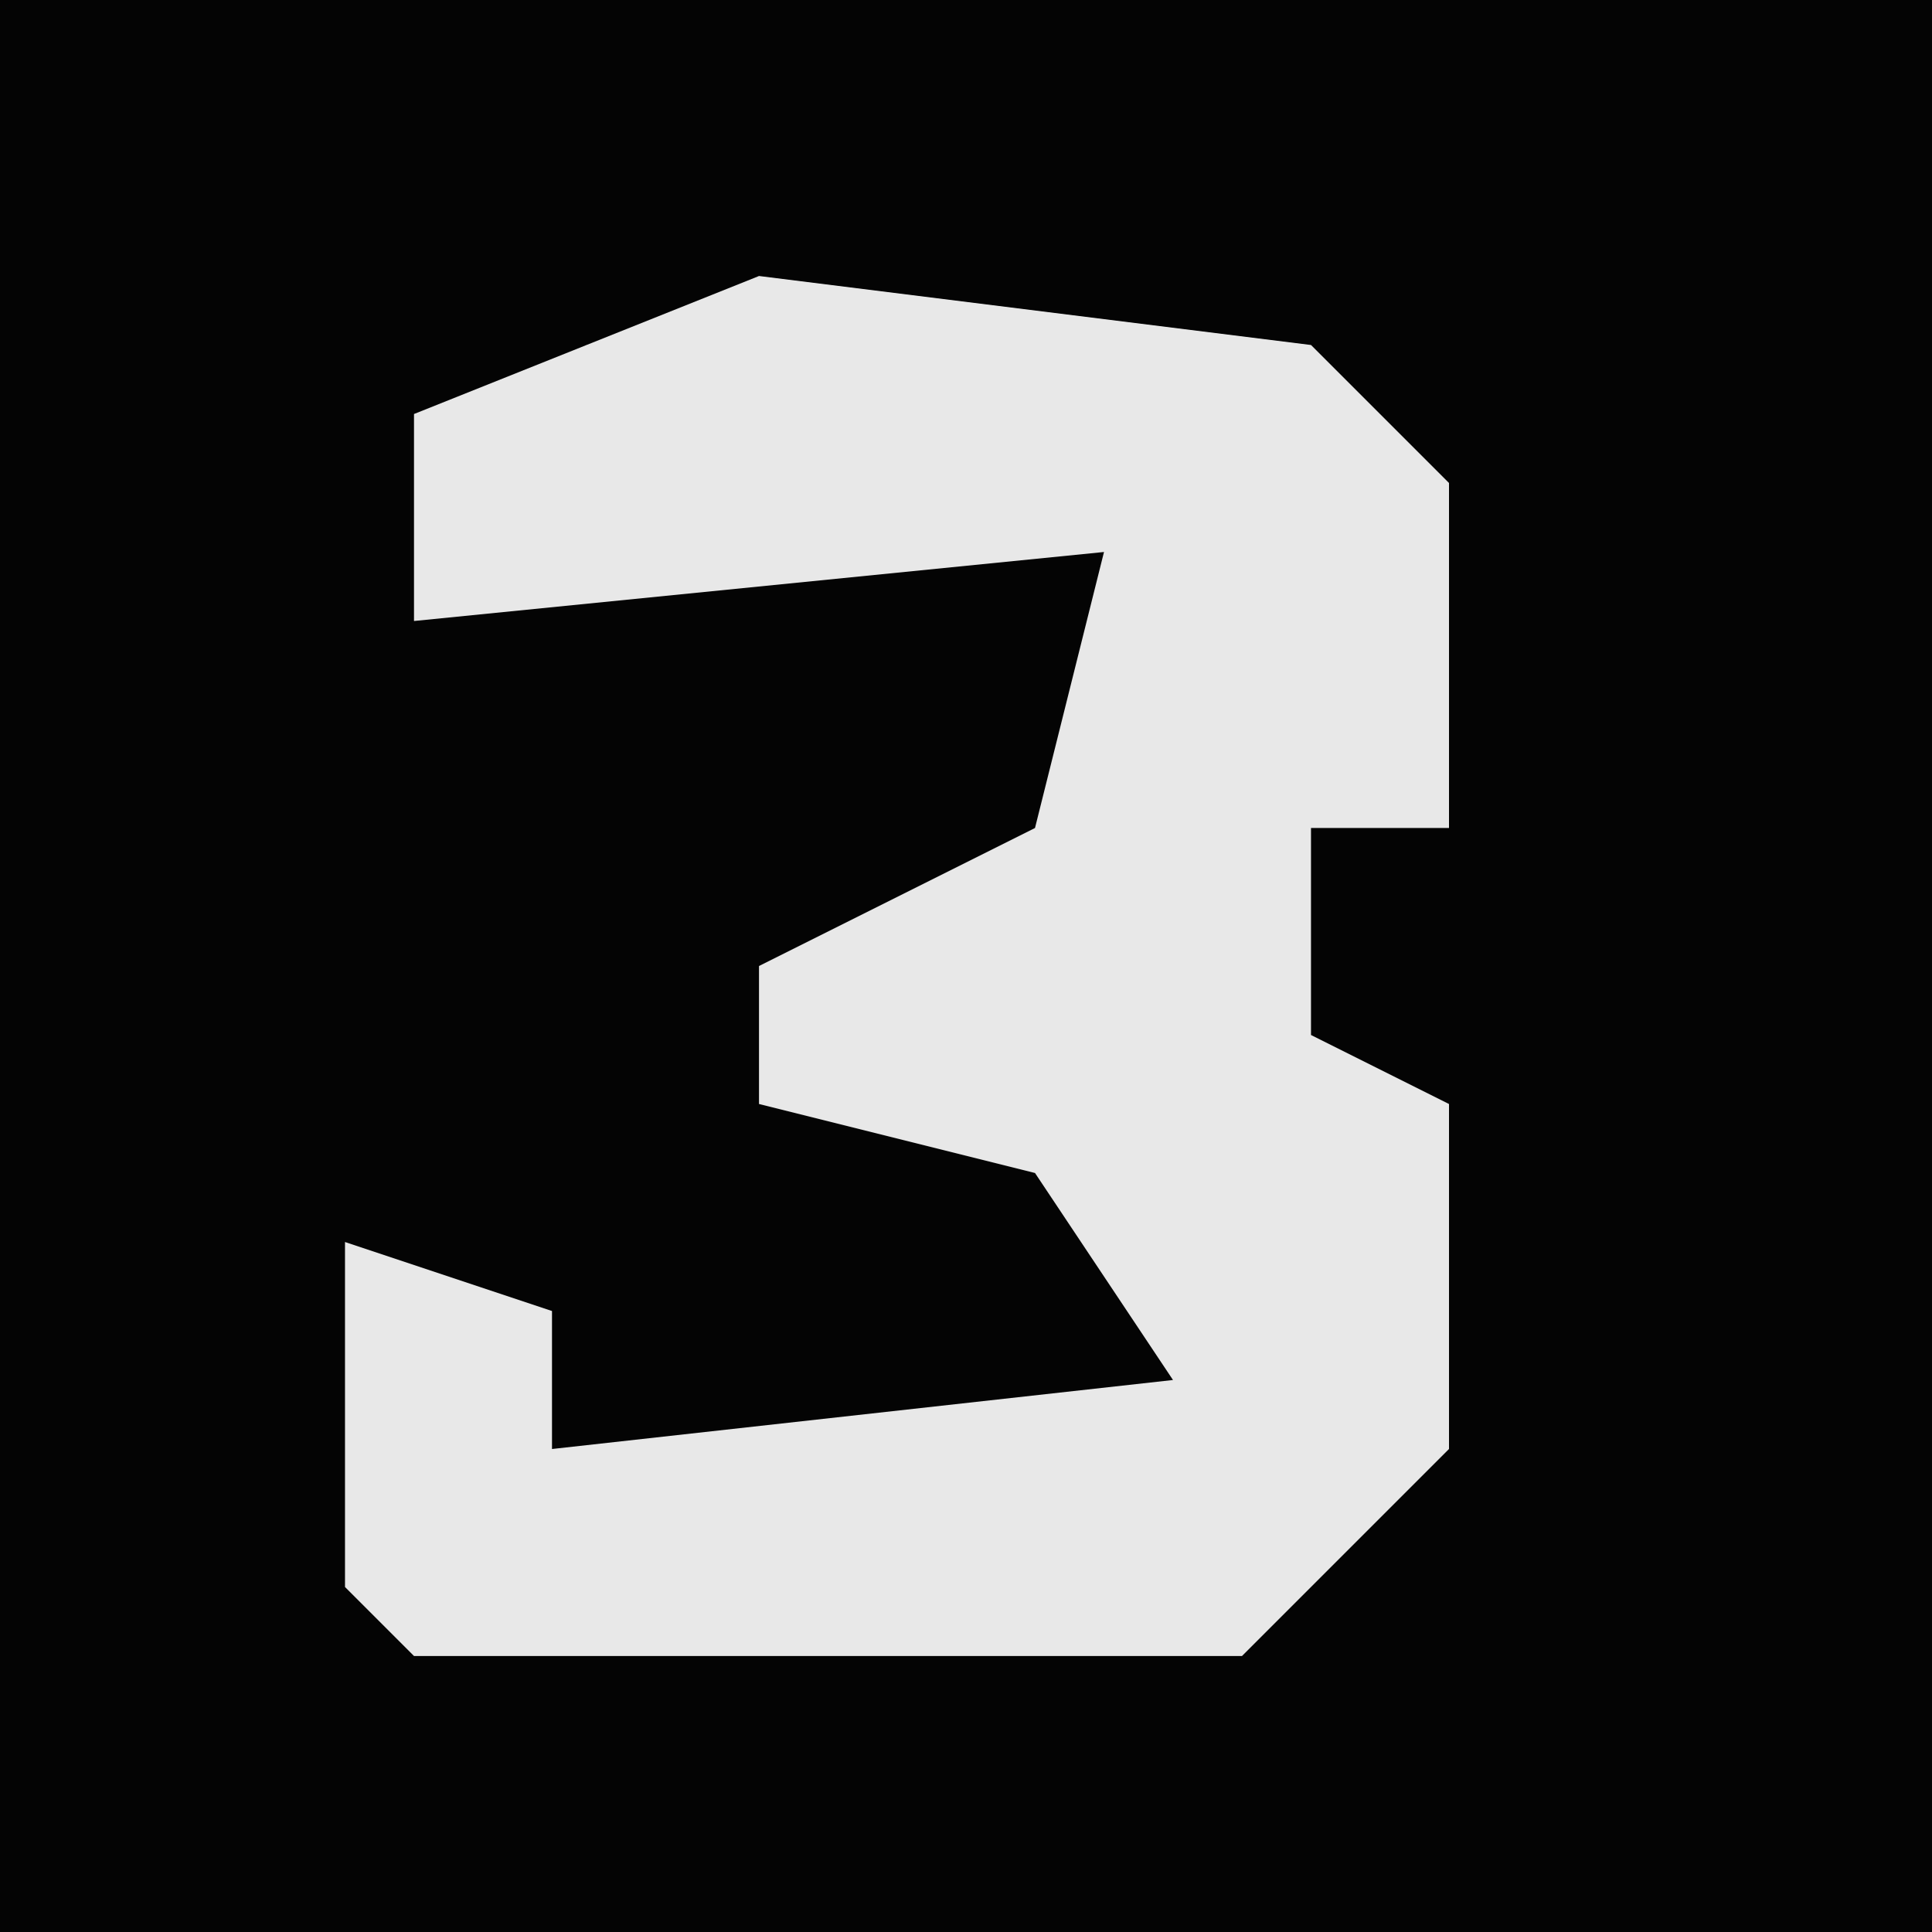 <?xml version="1.0" encoding="UTF-8"?>
<svg version="1.1" xmlns="http://www.w3.org/2000/svg" width="28" height="28">
<path d="M0,0 L28,0 L28,28 L0,28 Z " fill="#040404" transform="translate(0,0)"/>
<path d="M0,0 L8,1 L10,3 L10,8 L8,8 L8,11 L10,12 L10,17 L7,20 L-5,20 L-6,19 L-6,14 L-3,15 L-3,17 L6,16 L4,13 L0,12 L0,10 L4,8 L5,4 L-5,5 L-5,2 Z " fill="#E8E8E8" transform="translate(11,4)"/>
</svg>
